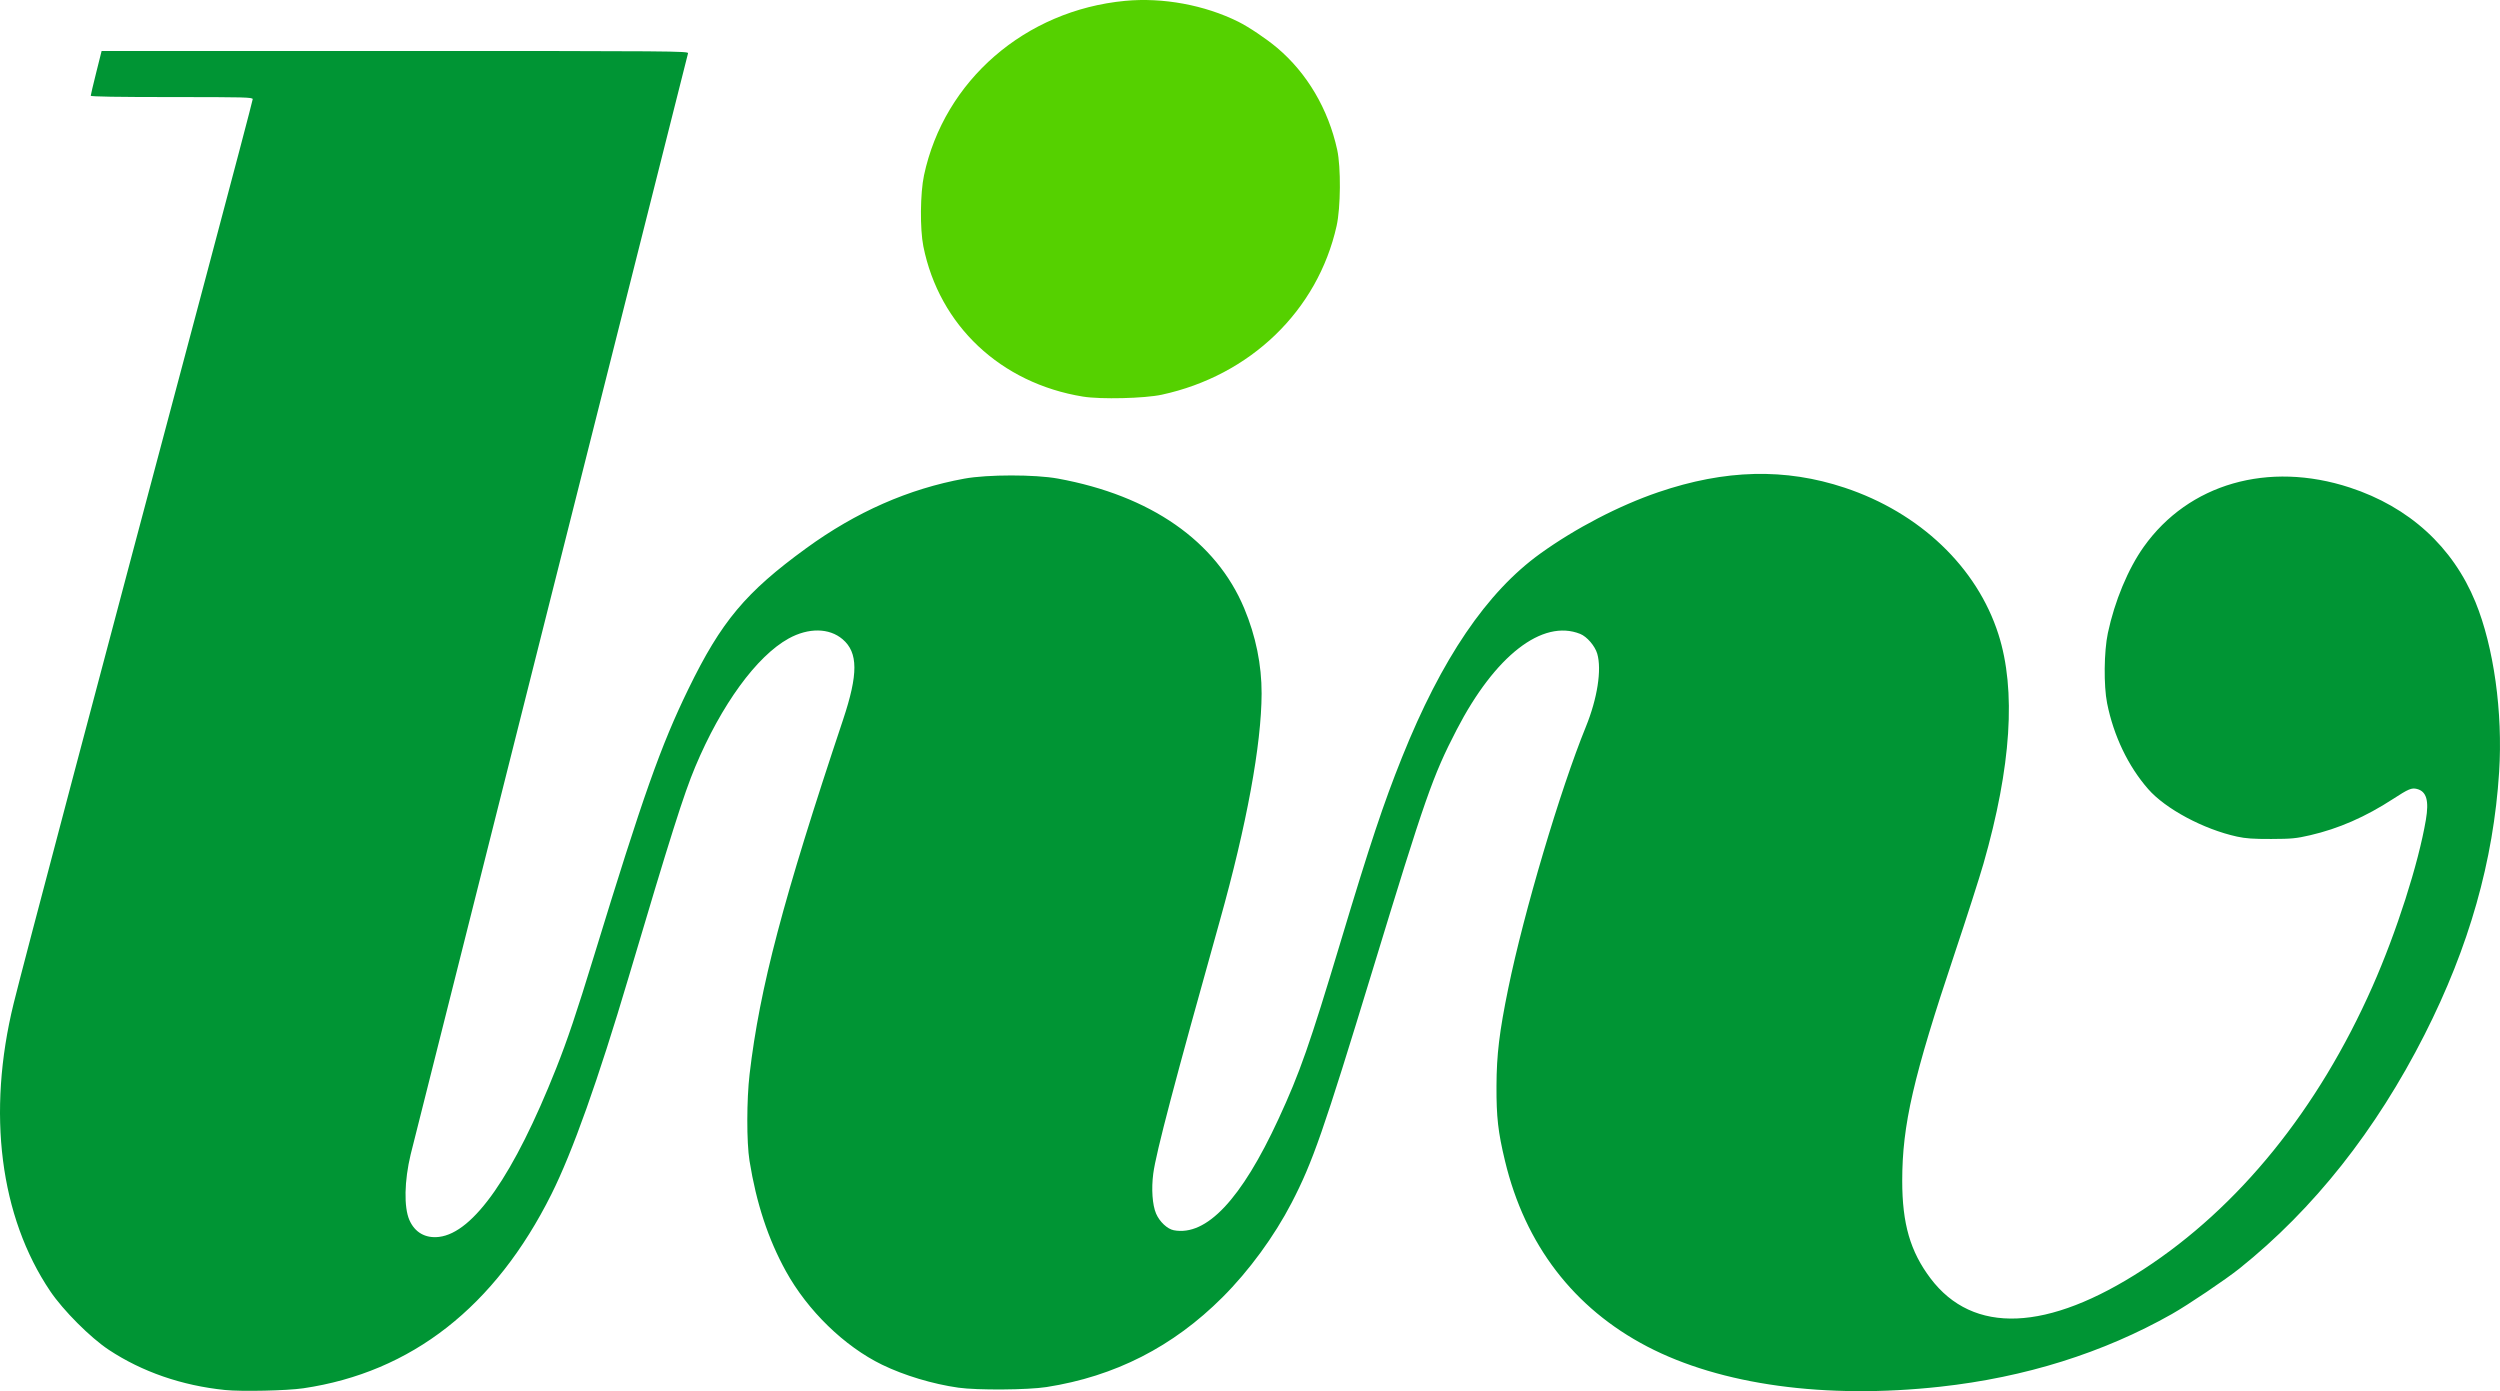 <?xml version="1.0" encoding="UTF-8" standalone="no"?>
<svg id="svg2" xmlns:rdf="http://www.w3.org/1999/02/22-rdf-syntax-ns#" xmlns="http://www.w3.org/2000/svg" height="316.95" viewBox="0 0 569.584 316.953" width="569.58" version="1.1" xmlns:cc="http://creativecommons.org/ns#" xmlns:dc="http://purl.org/dc/elements/1.1/">
 <path id="path3342" fill="#009534" d="m51.274 316.69c-9.823-1-18.904-4.14-26.494-9.16-4.176-2.76-10.387-8.98-13.341-13.36-11.456-16.99-14.457-40.62-8.325-65.57 2.171-8.83 18.836-71.8 43.978-166.18 5.765-21.641 10.482-39.563 10.482-39.826 0-0.433-1.762-0.479-18.45-0.479-12.348 0-18.45-0.101-18.45-0.306 0-0.168 0.557-2.531 1.237-5.25l1.237-4.944h66.883c63.558 0 66.875 0.026 66.725 0.525-0.215 0.715-62.518 248.05-63.196 250.88-1.442 6.019-1.561 12.014-0.296 14.927 1.236 2.845 3.654 4.227 6.757 3.861 7.88-0.93 17.06-14.131 26.676-38.361 2.591-6.528 4.653-12.652 8.614-25.577 11.215-36.602 15.234-47.967 21.53-60.9 7.504-15.413 13.039-22.023 26.852-32.071 11.366-8.268 23.326-13.53 36.03-15.851 5.252-0.96 16.087-0.966 21.3-0.012 21.142 3.869 36.053 14.252 42.449 29.559 2.645 6.331 3.982 12.884 3.964 19.426-0.033 11.602-3.404 29.928-9.52 51.75-10.284 36.693-14.532 52.83-15.163 57.6-0.462 3.493-0.205 7.166 0.64 9.13 0.799 1.856 2.567 3.515 4.042 3.792 7.446 1.397 15.393-7.049 23.847-25.346 4.881-10.564 7.077-16.832 14.209-40.555 6.651-22.123 9.701-31.284 13.924-41.821 9.015-22.493 19.321-37.679 31.533-46.462 8.016-5.766 17.96-10.936 26.875-13.974 15.26-5.199 28.891-5.528 42.45-1.023 17.126 5.691 30.155 18.112 35.039 33.408 4.061 12.717 2.925 30.12-3.411 52.258-0.912 3.186-3.872 12.407-6.579 20.492-9.424 28.15-11.928 39.009-11.932 51.75-0.003 9.78 1.829 16.108 6.431 22.215 9.714 12.891 26.672 12.189 48.488-2.007 21.788-14.178 39.831-36.452 52.214-64.459 5.486-12.406 10.473-27.969 12.175-37.994 0.746-4.39 0.136-6.478-2.05-7.027-1.206-0.303-1.911-0.006-5.439 2.288-6.285 4.087-12.397 6.759-18.887 8.26-3.177 0.734-4.218 0.835-8.85 0.851-4.06 0.014-5.828-0.108-7.8-0.54-7.625-1.669-16.294-6.309-20.251-10.838-4.565-5.225-7.862-12.116-9.349-19.538-0.8-3.995-0.717-11.822 0.17-16 1.545-7.275 4.603-14.624 8.173-19.644 10.227-14.379 28.37-19.598 46.959-13.509 13.512 4.426 23.459 13.494 28.618 26.09 4.174 10.191 6.26 25.14 5.397 38.687-1.294 20.322-6.837 39.854-16.988 59.863-11.075 21.831-25.25 39.742-42.164 53.279-3.144 2.516-11.735 8.305-15.415 10.387-15.65 8.854-33.436 14.432-52.8 16.557-26.13 2.868-49.969-0.406-66.75-9.167-16.723-8.731-27.804-23.193-32.378-42.257-1.594-6.642-1.973-9.979-1.945-17.1 0.029-7.169 0.649-12.306 2.689-22.264 3.536-17.258 11.849-45.278 17.669-59.552 2.622-6.431 3.653-13.038 2.6-16.662-0.515-1.773-2.346-3.901-3.887-4.518-8.599-3.441-19.411 4.956-28.154 21.864-5.456 10.552-7.101 15.257-19.142 54.731-11.221 36.789-13.649 43.766-18.45 53.024-3.969 7.653-9.684 15.464-15.75 21.527-11.28 11.274-24.494 18.014-40.095 20.451-4.275 0.668-15.76 0.749-20.058 0.142-5.844-0.825-12.381-2.791-17.4-5.233-8.583-4.176-16.952-12.309-21.911-21.293-4.051-7.339-6.742-15.507-8.298-25.182-0.674-4.194-0.663-13.904 0.024-19.736 2.32-19.72 7.59-39.704 21.285-80.715 3.481-10.424 3.457-15.321-0.091-18.357-3.045-2.606-7.779-2.67-12.309-0.166-7.293 4.032-15.35 15.104-21.277 29.241-2.597 6.194-5.594 15.662-15.177 47.947-6.959 23.442-12.761 39.75-17.572 49.387-12.826 25.691-31.874 40.6-56.525 44.242-3.74 0.552-14.051 0.779-17.85 0.393z"/>
 <path id="path3338" fill="#55d100" d="m246.75 90.361c-18.77-3.047-32.76-16.208-36.38-34.233-0.79-3.962-0.72-12.116 0.15-16.193 4.6-21.579 23.05-37.582 45.82-39.74 8.583-0.813 18.112 0.942 25.779 4.75 2.388 1.186 6.409 3.888 8.85 5.946 6.823 5.755 11.664 13.97 13.689 23.233 0.872 3.987 0.8 13.176-0.136 17.356-4.32 19.295-19.639 34.078-39.842 38.45-3.911 0.846-13.892 1.086-17.931 0.431z"/>
</svg>
